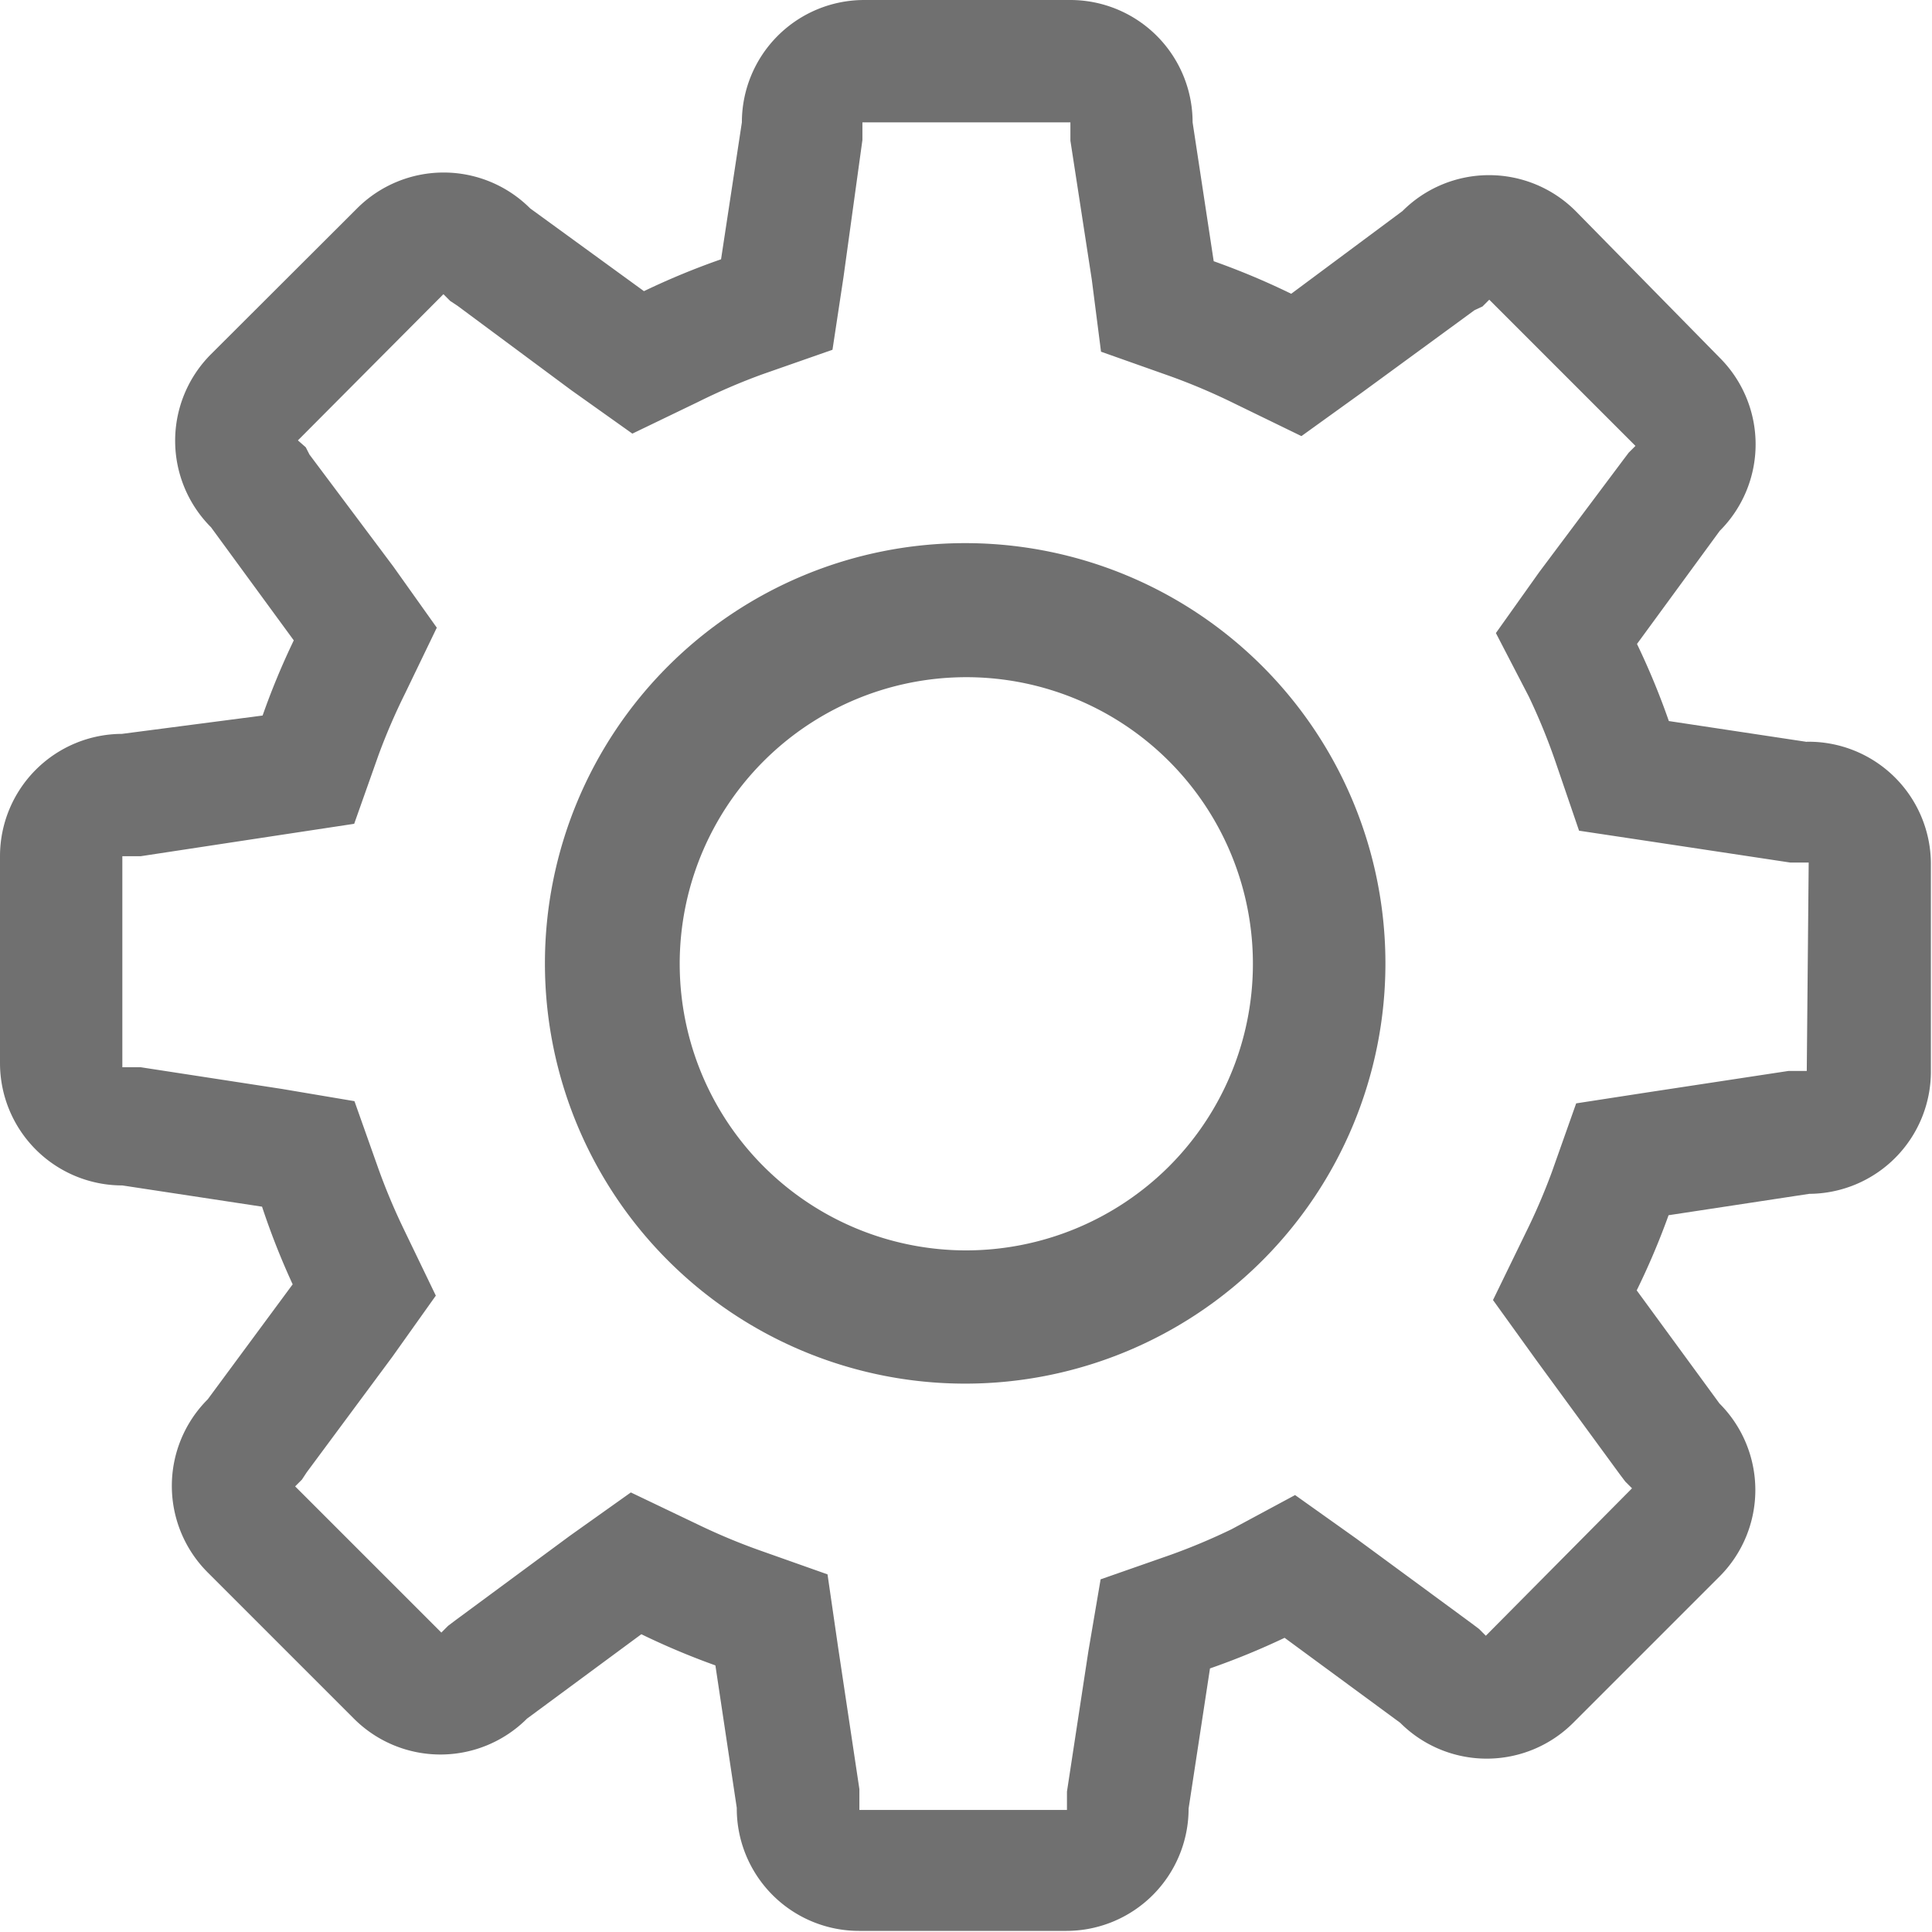 <?xml version="1.0" standalone="no"?><!DOCTYPE svg PUBLIC "-//W3C//DTD SVG 1.1//EN" "http://www.w3.org/Graphics/SVG/1.1/DTD/svg11.dtd"><svg t="1547555364599" class="icon" style="" viewBox="0 0 1024 1024" version="1.1" xmlns="http://www.w3.org/2000/svg" p-id="1022" xmlns:xlink="http://www.w3.org/1999/xlink" width="200" height="200"><defs><style type="text/css"></style></defs><path d="M511.561 287.872a222.739 222.739 0 1 0 222.739 222.739 222.739 222.739 0 0 0-222.739-222.739z m0 374.862a151.904 151.904 0 1 1 107.97-44.445 152.489 152.489 0 0 1-107.97 44.445z" p-id="1023" fill="#707070"></path><path d="M957.624 393.21l-73.101-11.038a391.602 391.602 0 0 0-16.886-40.863l43.861-59.943a64.841 64.841 0 0 0 0-91.742L835.106 111.845a64.841 64.841 0 0 0-91.742 0l-58.993 43.861a391.968 391.968 0 0 0-41.083-17.252L632.105 64.841A64.841 64.841 0 0 0 567.337 0H458.051a64.841 64.841 0 0 0-64.841 64.841l-11.038 72.589a392.26 392.26 0 0 0-40.863 16.886l-60.308-43.861a64.841 64.841 0 0 0-91.742 0L111.845 187.723a64.841 64.841 0 0 0 0 91.742l43.861 59.943a391.895 391.895 0 0 0-16.521 39.84l-74.563 9.722A64.841 64.841 0 0 0 0 453.811v109.652a64.841 64.841 0 0 0 64.841 64.841l74.051 11.258a391.895 391.895 0 0 0 16.228 41.156l-45.03 60.966a64.841 64.841 0 0 0 0 91.742l77.487 77.487a64.841 64.841 0 0 0 91.742 0l60.601-44.738a392.26 392.26 0 0 0 39.255 16.521l11.331 75.513a64.841 64.841 0 0 0 64.987 65.206h109.652a64.841 64.841 0 0 0 64.841-64.841l11.331-74.271a392.553 392.553 0 0 0 39.548-16.228l61.259 45.03a64.841 64.841 0 0 0 91.742 0l77.487-77.487a64.841 64.841 0 0 0 0-91.742l-43.861-59.943a391.968 391.968 0 0 0 16.886-39.84l74.563-11.331A64.841 64.841 0 0 0 1023.414 567.63v-109.652a64.841 64.841 0 0 0-65.791-64.841z m0 174.419h-9.722l-74.563 11.331-37.939 5.848-12.939 36.551a328.955 328.955 0 0 1-13.962 32.384l-17.179 35.308 23.319 32.384 43.861 59.943 2.924 3.874 3.582 3.582-77.487 78.145-3.582-3.582-3.874-2.924-61.259-45.03-32.384-23.027-33.7 18.129a329.466 329.466 0 0 1-32.384 13.597l-36.989 12.939-6.506 38.232-11.331 74.271v9.722H455.493v-11.038l-11.331-75.513L438.606 834.448l-36.551-12.939a328.955 328.955 0 0 1-32.384-13.597l-35.308-16.886-32.384 23.027-60.601 44.738-3.874 2.924-3.582 3.582-77.487-77.487 3.582-3.582 2.559-3.874 45.396-61.259 23.027-32.384-16.886-35.015a328.955 328.955 0 0 1-13.597-32.384l-12.646-35.673-38.597-6.506-74.709-11.477H64.841v-111.845h9.722l74.563-11.331 38.597-5.848 12.939-36.551a328.955 328.955 0 0 1 13.962-32.384l16.886-35.015-23.027-32.384-44.445-59.358-1.974-3.874-4.167-3.655 77.122-77.487 3.582 3.582 3.874 2.559 60.308 44.738 32.384 23.027 35.015-16.886a328.955 328.955 0 0 1 34.065-14.62l36.989-12.939 5.848-38.597 10.015-72.589V64.841h110.236v9.722l11.331 73.613 4.898 38.232 36.551 12.939a328.955 328.955 0 0 1 34.357 14.62l35.308 17.179 32.384-23.319 59.358-43.422 4.24-1.974 3.582-3.582 77.487 77.487-3.582 3.582-2.924 3.874-44.445 59.358-23.027 32.384 17.471 33.7a328.37 328.37 0 0 1 13.962 34.065l12.646 36.989 38.89 5.848 73.101 11.038h9.722z" p-id="1024" fill="#707070"></path></svg>